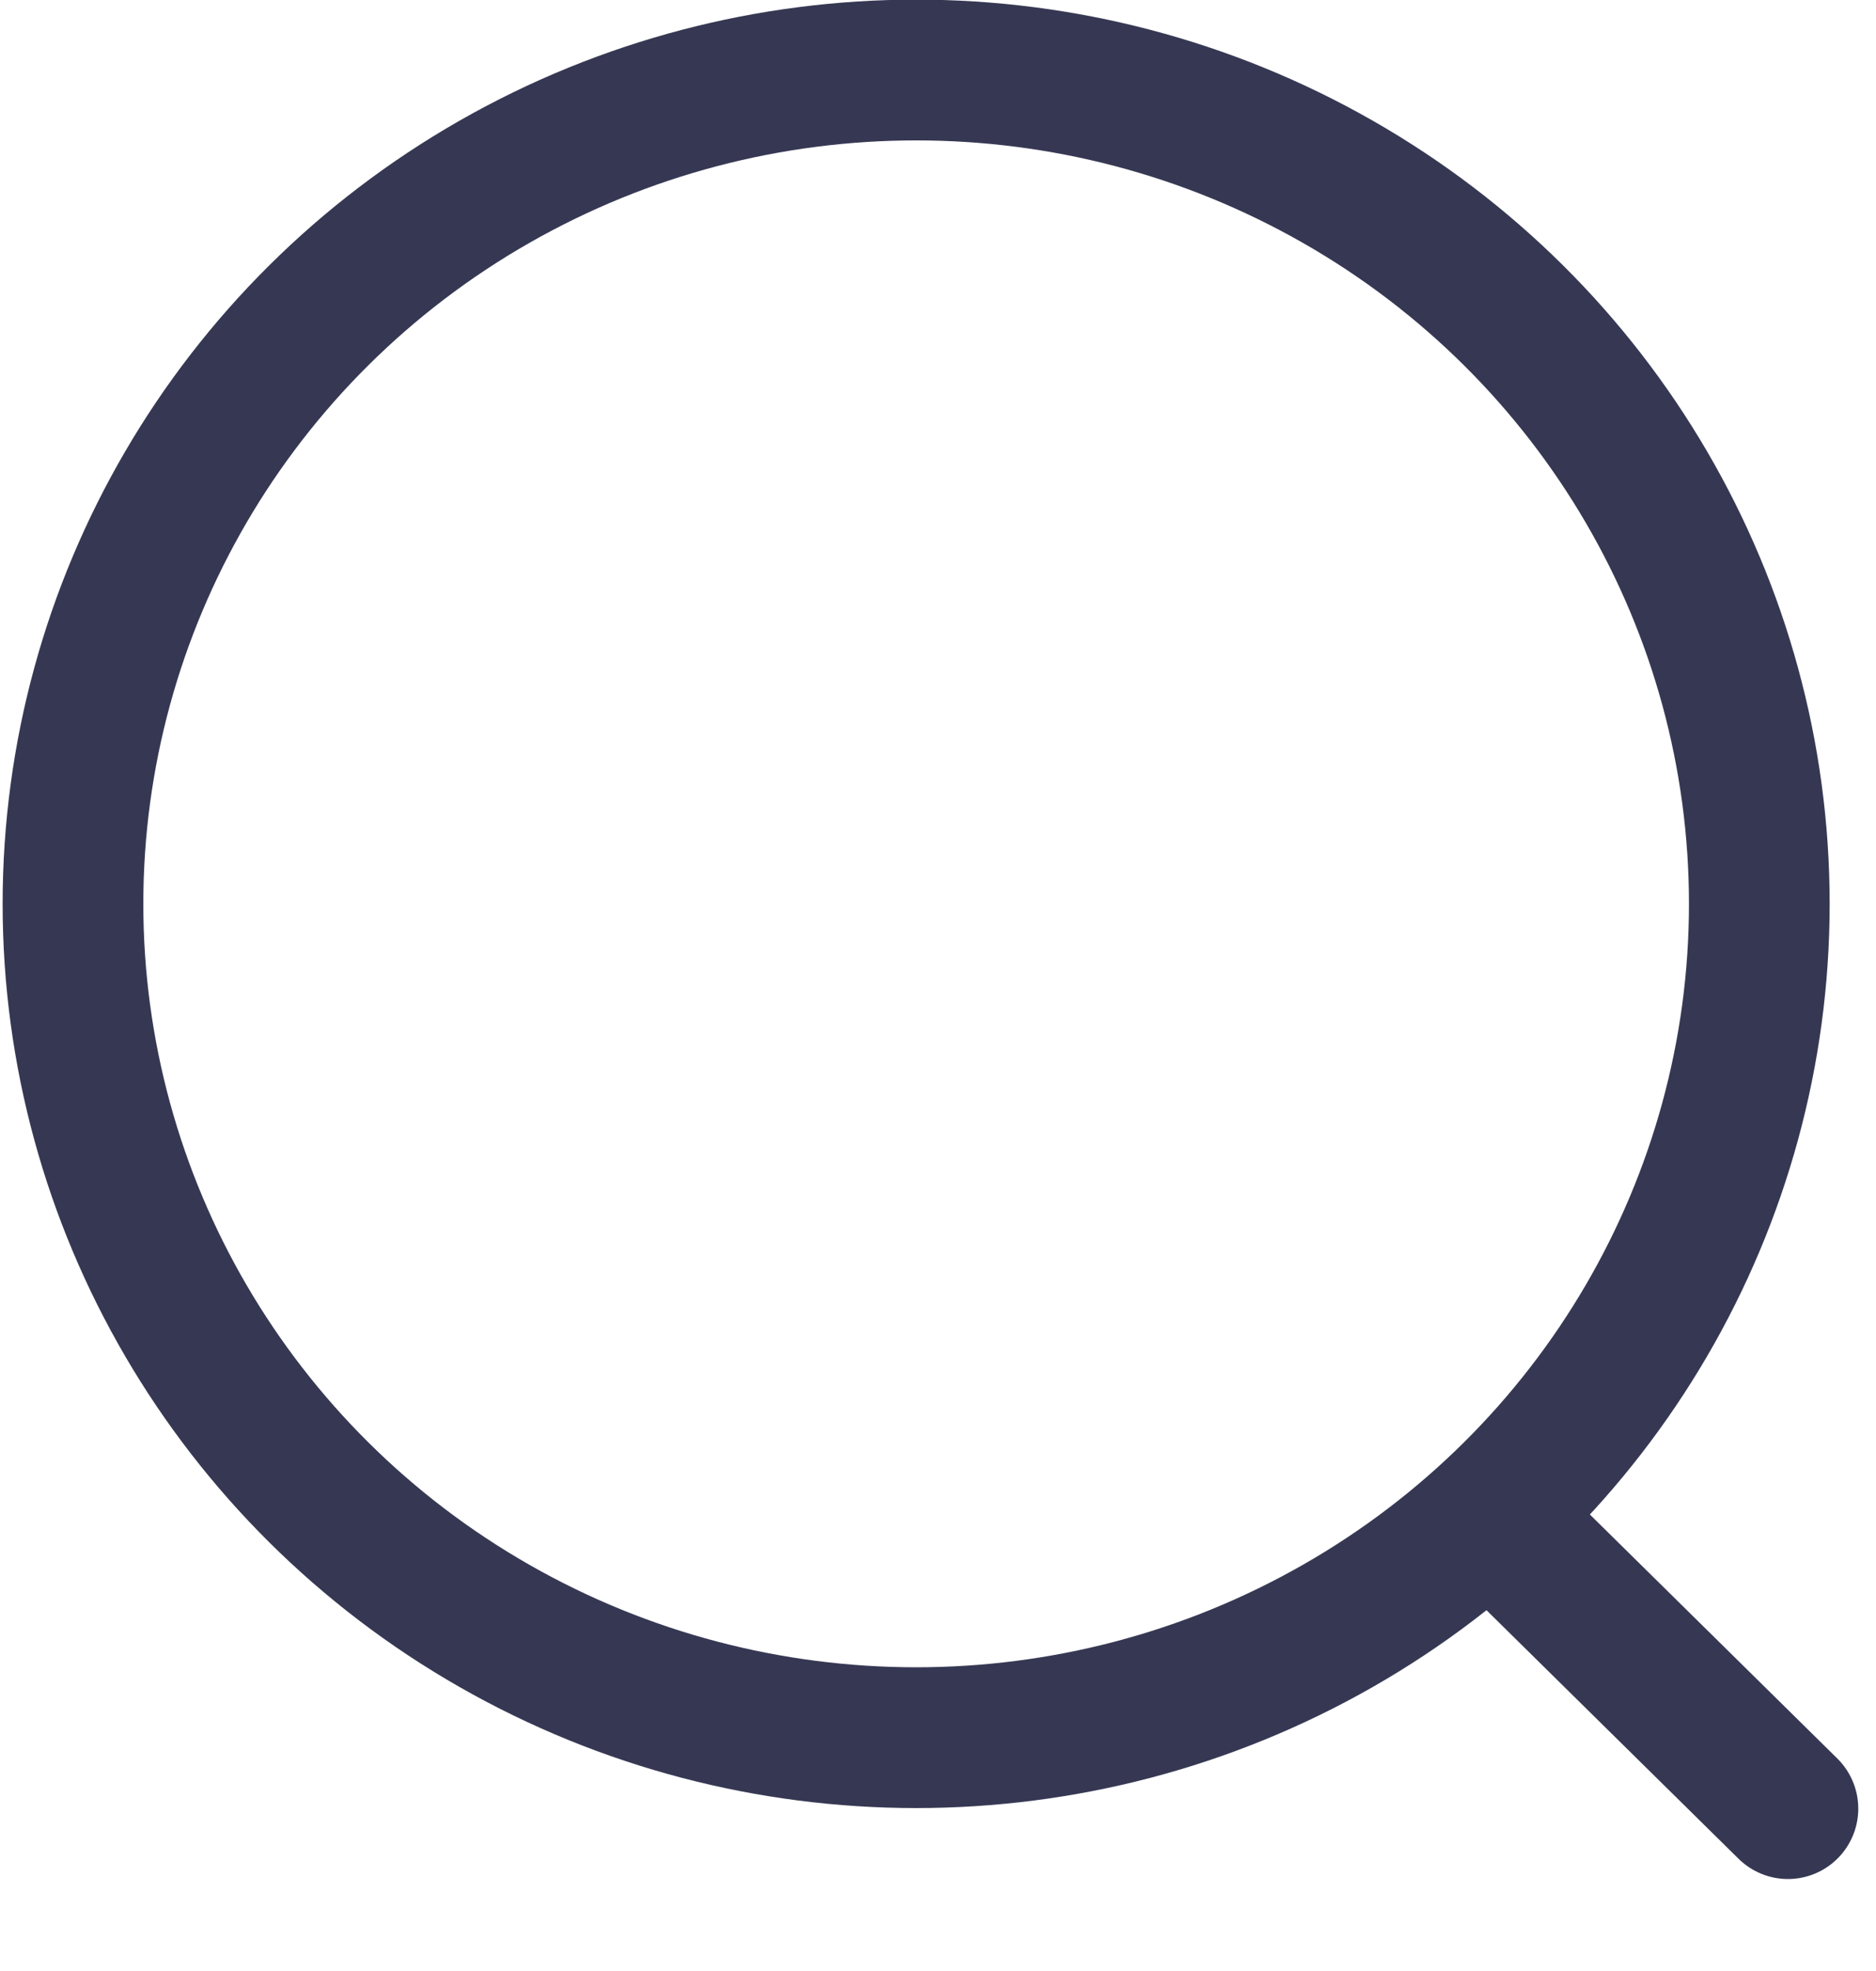 <svg width="20" height="21" viewBox="0 0 20 21" fill="none" xmlns="http://www.w3.org/2000/svg">
<ellipse cx="9.767" cy="9.63" rx="8.989" ry="8.884" stroke="#363853" stroke-width="1.5" stroke-linecap="round" stroke-linejoin="round"/>
<path d="M16.018 16.271L19.061 19.27" stroke="#363853" stroke-width="1.5" stroke-linecap="round" stroke-linejoin="round"/>
</svg>
